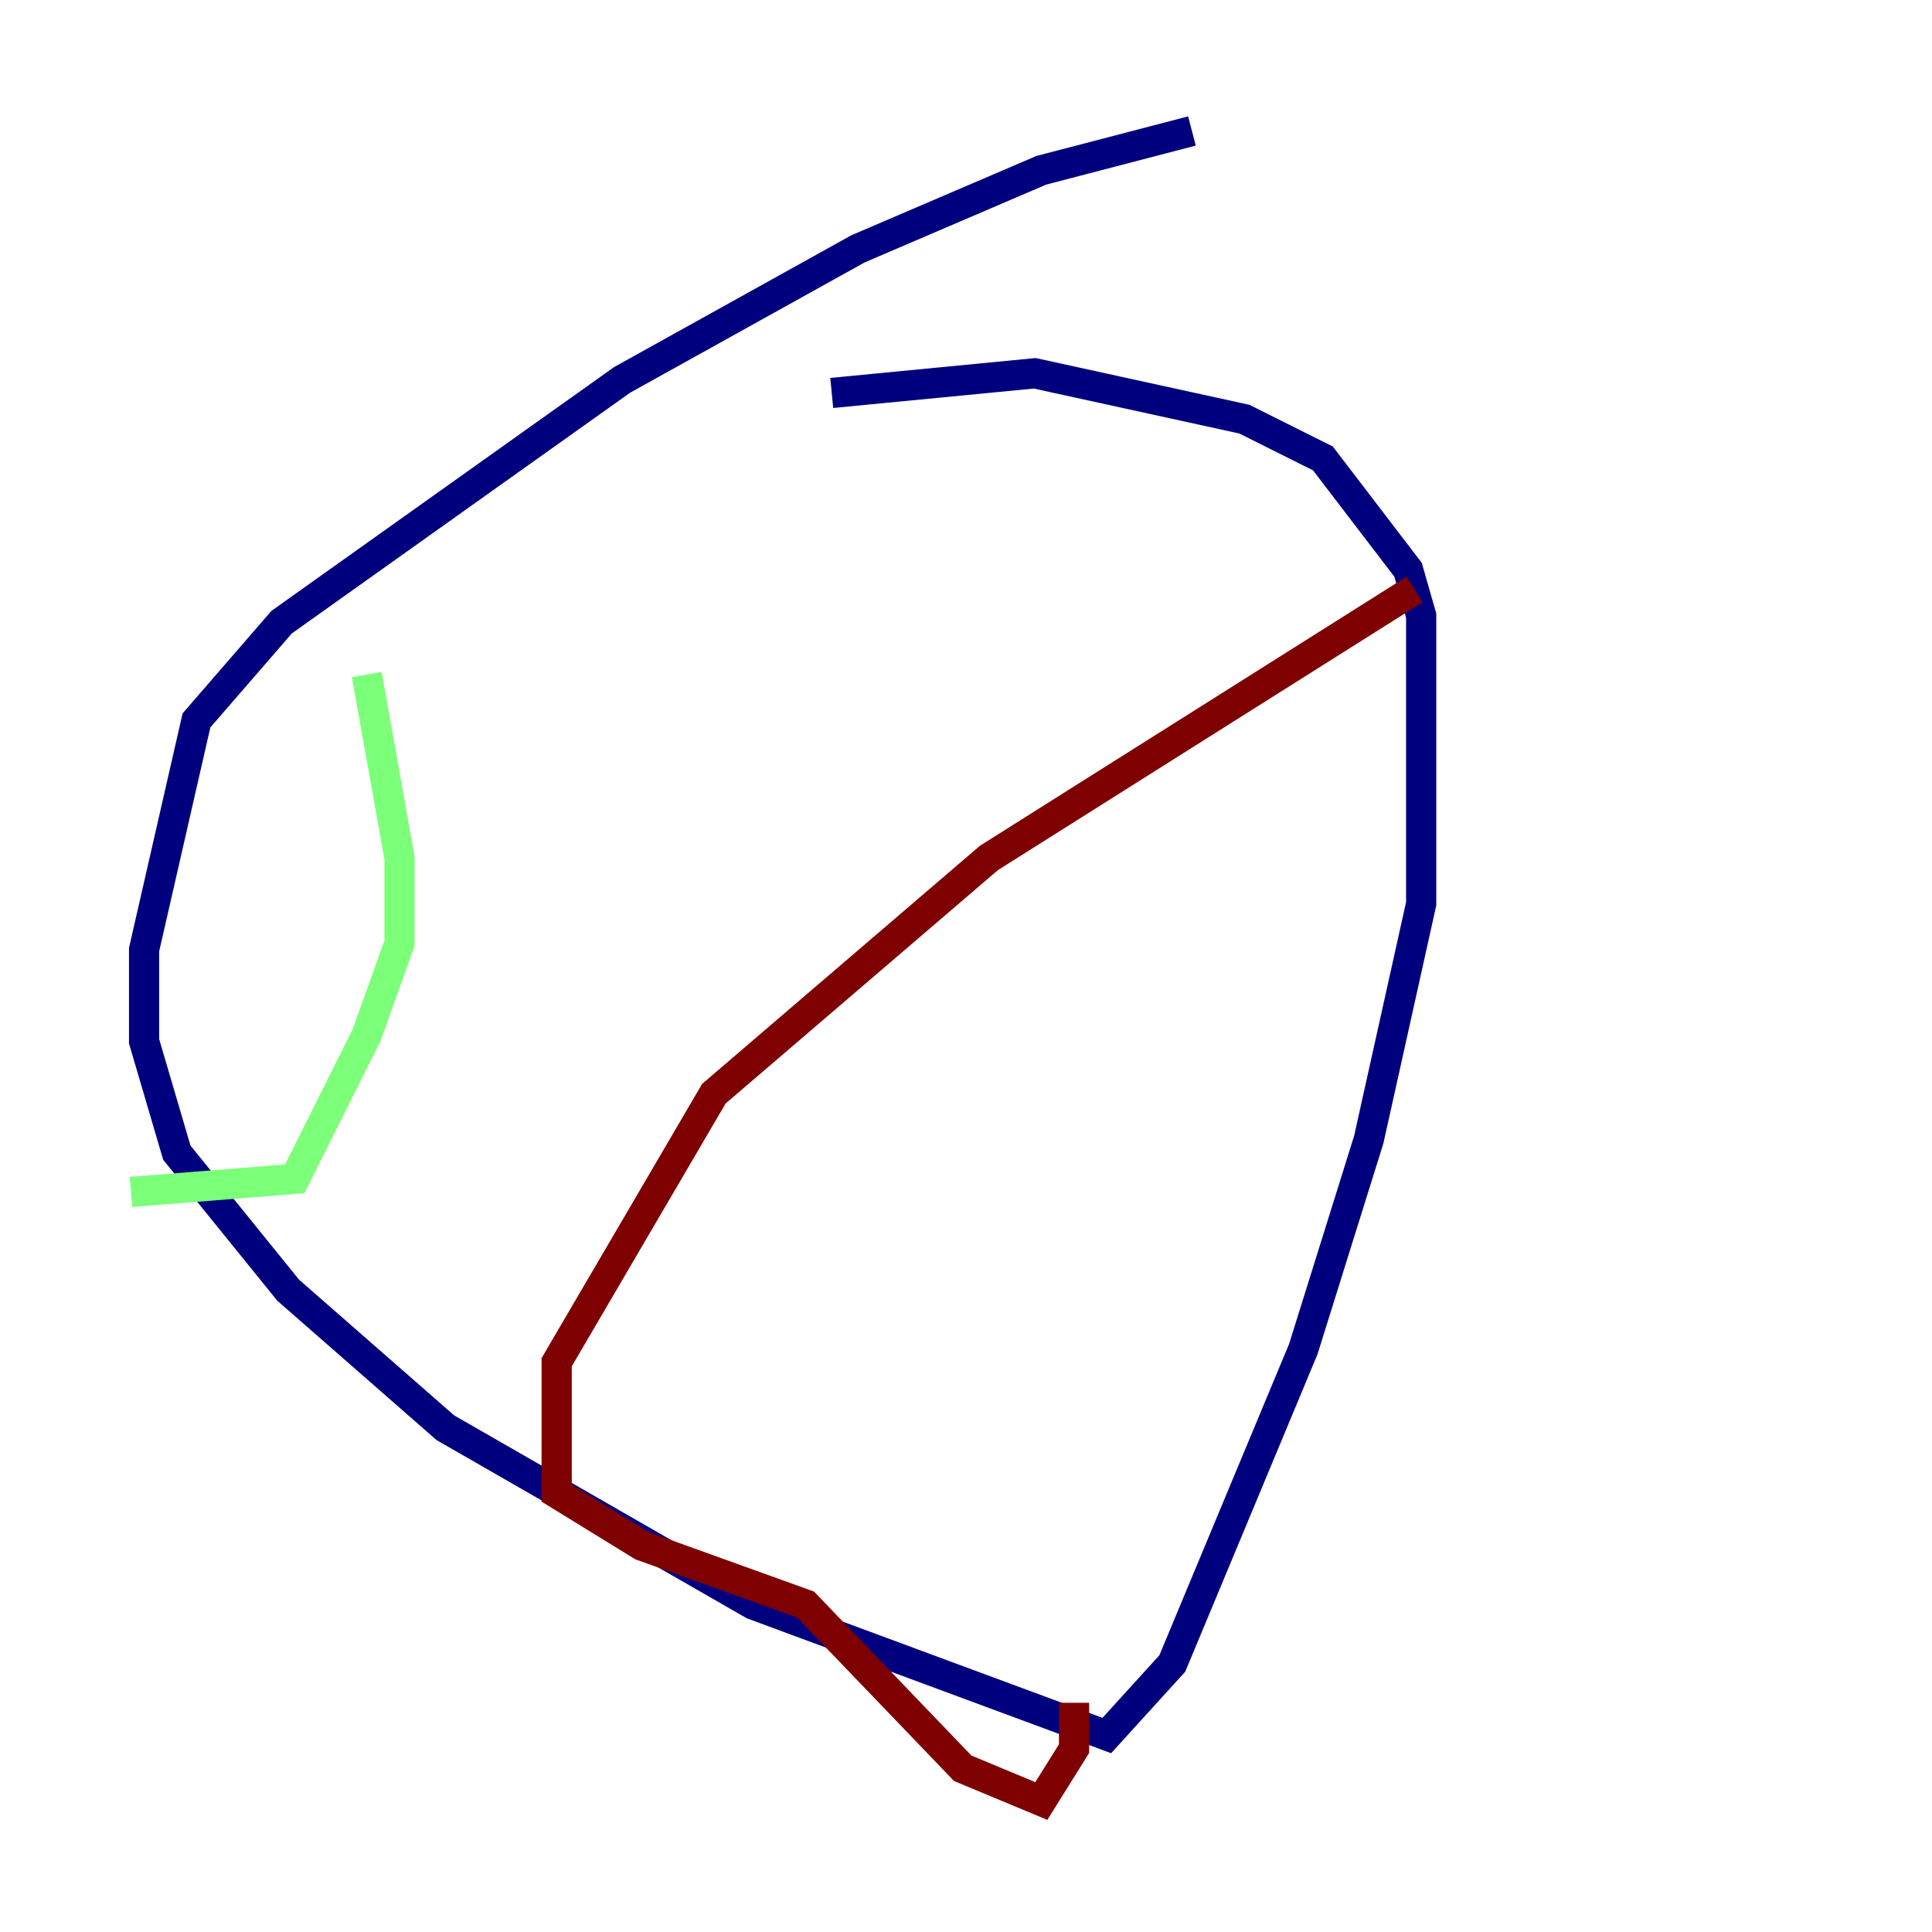 <?xml version="1.0" encoding="utf-8" ?>
<svg baseProfile="tiny" height="128" version="1.2" viewBox="0,0,128,128" width="128" xmlns="http://www.w3.org/2000/svg" xmlns:ev="http://www.w3.org/2001/xml-events" xmlns:xlink="http://www.w3.org/1999/xlink"><defs /><polyline fill="none" points="78.969,8.678 68.99,11.281 56.841,16.488 41.22,25.166 18.658,41.22 13.017,47.729 9.546,62.915 9.546,68.99 11.715,76.366 19.091,85.478 29.505,94.59 49.898,106.305 73.329,114.983 77.668,110.21 86.346,89.383 90.685,75.498 94.156,59.878 94.156,40.786 93.288,37.749 87.647,30.373 82.441,27.77 68.556,24.732 55.105,26.034" stroke="#00007f" stroke-width="2" /><polyline fill="none" points="24.298,44.691 26.468,56.841 26.468,62.481 24.298,68.556 19.525,78.102 8.678,78.969" stroke="#7cff79" stroke-width="2" /><polyline fill="none" points="93.722,39.051 65.519,56.841 47.295,72.461 36.881,90.251 36.881,98.929 42.522,102.4 53.37,106.305 63.783,117.153 68.99,119.322 71.159,115.851 71.159,112.814" stroke="#7f0000" stroke-width="2" /></svg>